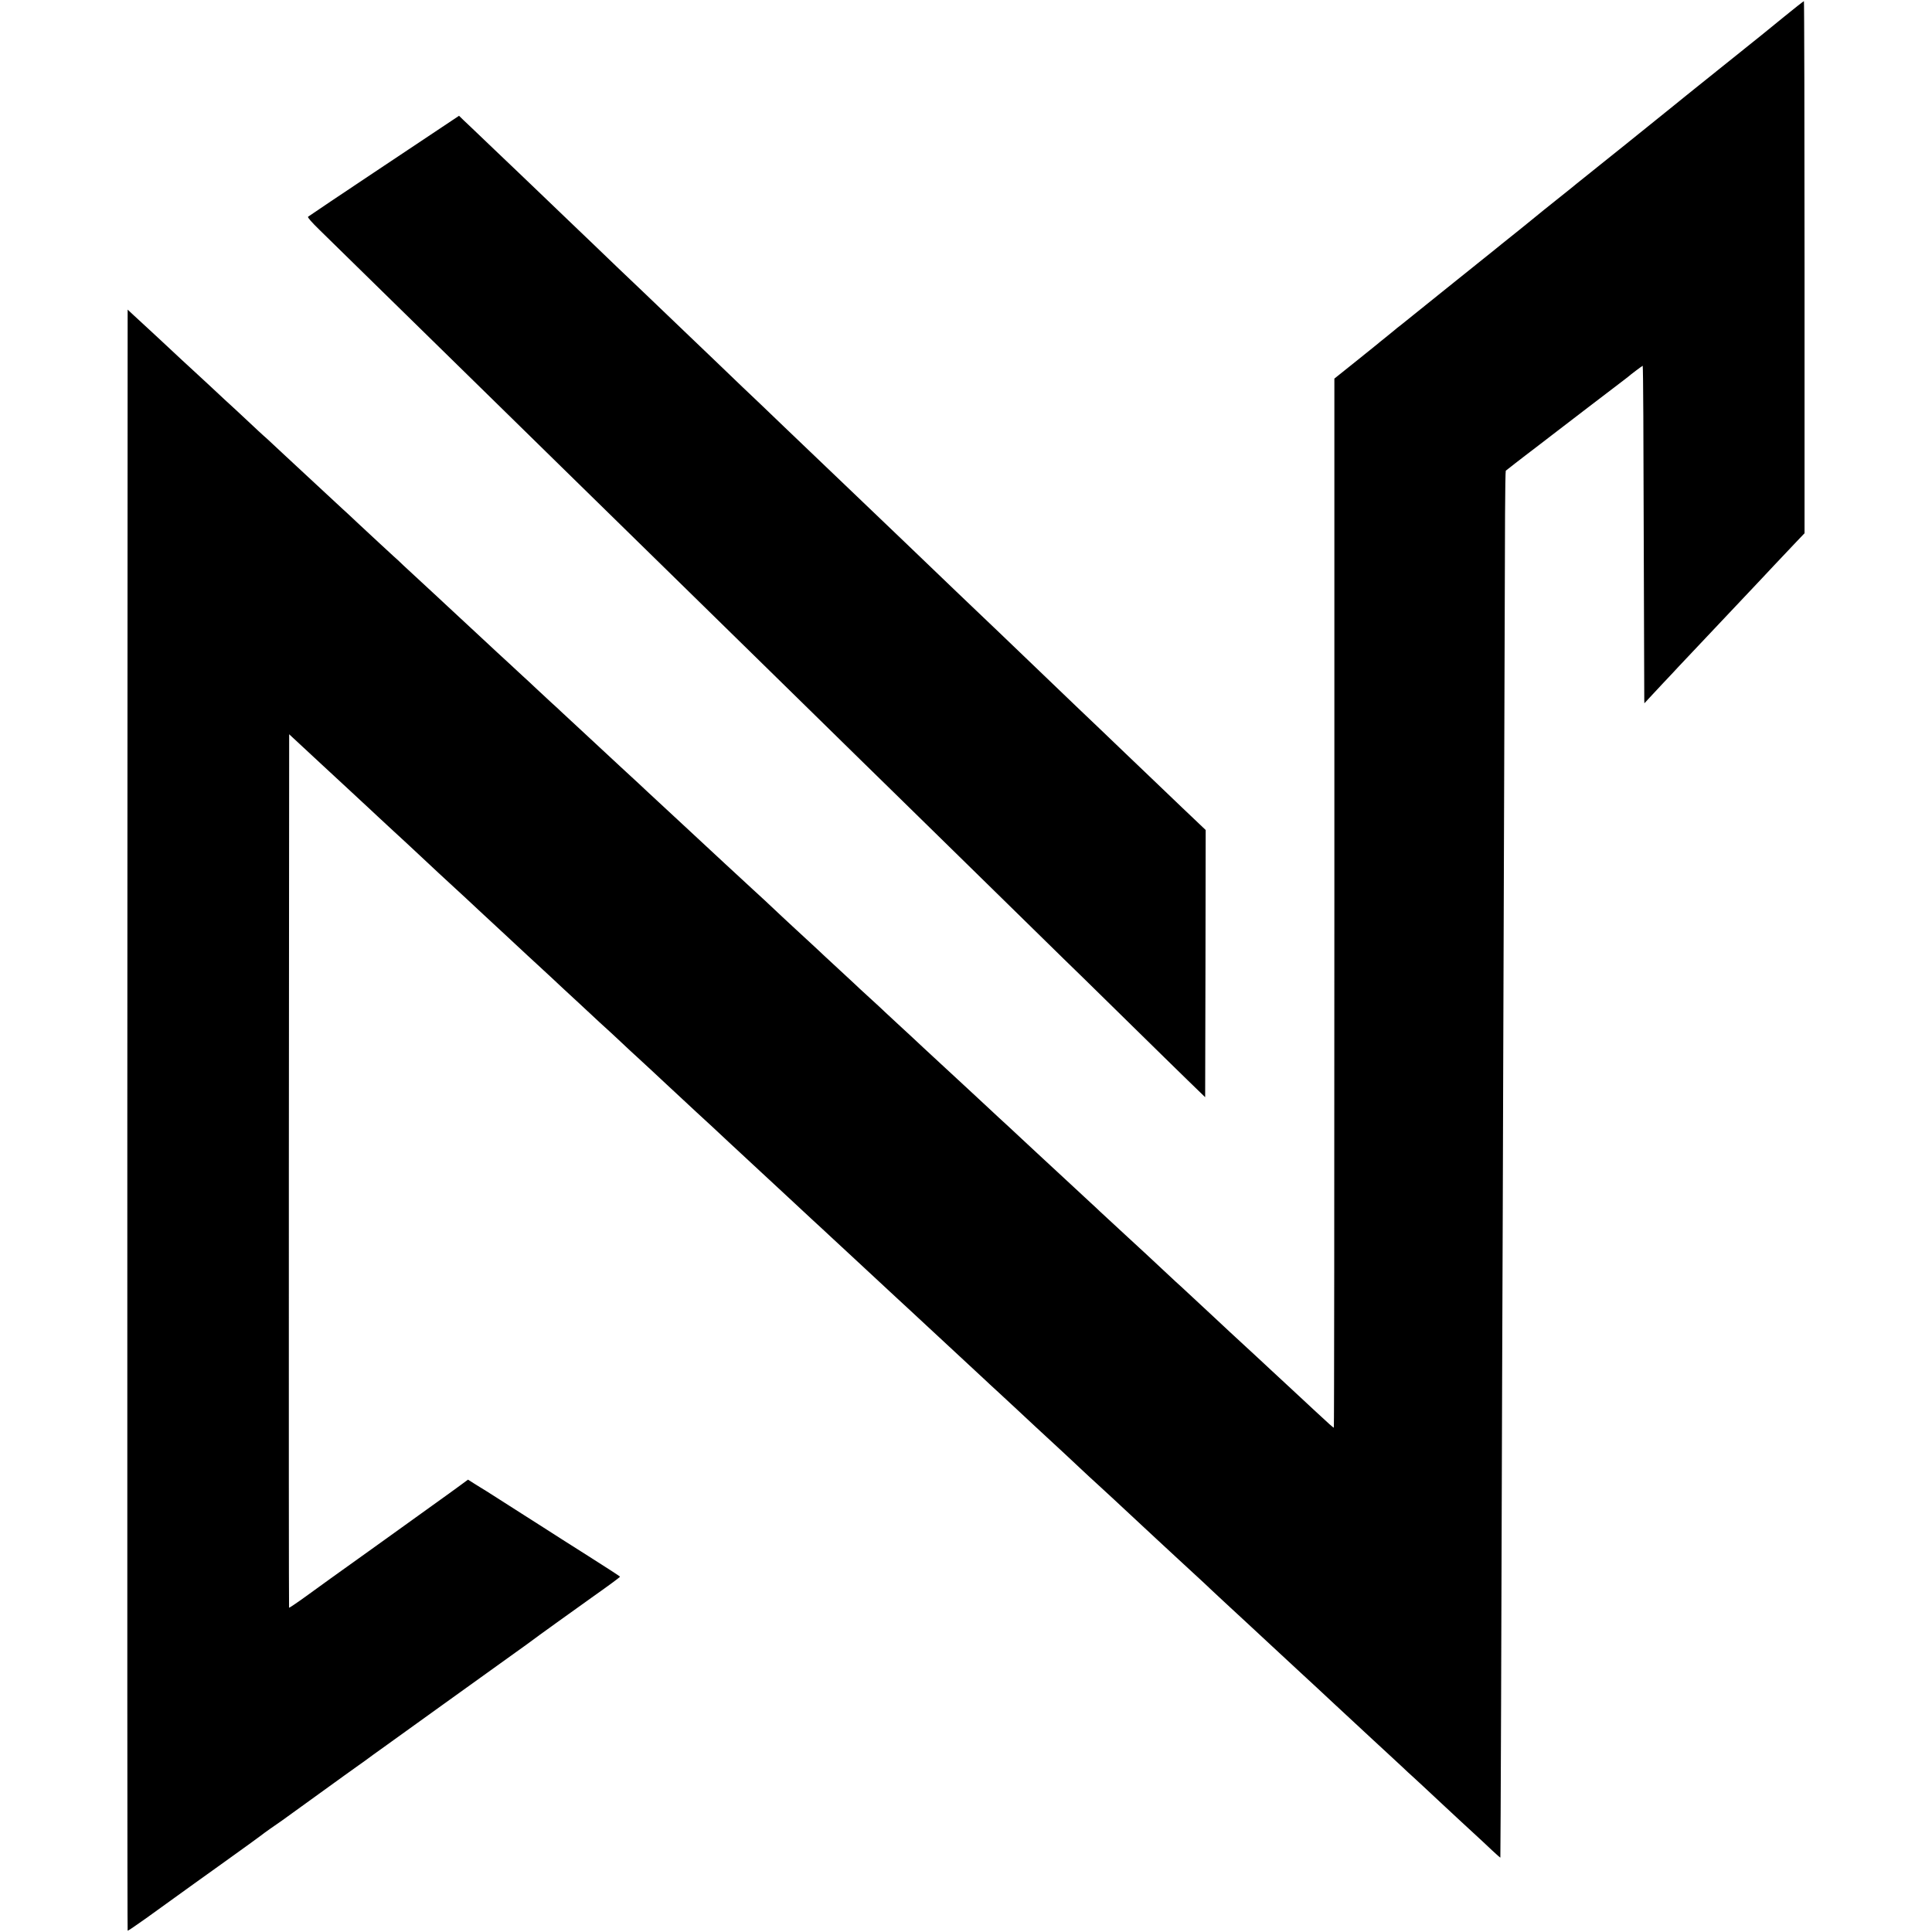 <?xml version="1.0" standalone="no"?>
<!DOCTYPE svg PUBLIC "-//W3C//DTD SVG 20010904//EN"
 "http://www.w3.org/TR/2001/REC-SVG-20010904/DTD/svg10.dtd">
<svg version="1.0" xmlns="http://www.w3.org/2000/svg"
 width="1854pt" height="1854pt" viewBox="0 0 1854 1854"
 preserveAspectRatio="xMidYMid meet">
<g transform="translate(0,1854) scale(0.1,-0.1)"
fill="#000000" stroke="none">
<path d="M17124 18382 c-100 -81 -199 -161 -220 -179 -22 -17 -217 -174 -434
-348 -217 -174 -404 -324 -415 -334 -11 -9 -90 -72 -175 -141 -85 -69 -164
-132 -175 -141 -21 -18 -183 -147 -415 -333 -74 -59 -144 -116 -156 -125 -11
-10 -99 -81 -195 -157 -96 -76 -176 -141 -179 -144 -3 -3 -75 -61 -160 -130
-85 -68 -169 -135 -186 -149 -17 -14 -48 -39 -69 -56 -21 -16 -226 -181 -455
-365 -229 -184 -433 -348 -454 -365 -22 -16 -44 -34 -50 -40 -6 -5 -45 -37
-86 -70 -41 -33 -80 -64 -86 -70 -7 -5 -101 -82 -210 -169 l-199 -159 0 -5034
c0 -2768 -2 -5033 -5 -5033 -7 0 -50 39 -178 158 -59 55 -123 114 -142 132
-19 18 -82 76 -140 130 -58 54 -119 111 -136 126 -17 16 -81 76 -143 133 -61
57 -120 111 -130 120 -10 9 -69 63 -131 121 -62 58 -129 121 -150 140 -72 66
-264 245 -285 265 -12 11 -48 45 -81 74 -32 30 -93 87 -134 125 -70 66 -266
248 -330 306 -63 58 -235 217 -265 245 -17 17 -58 55 -91 85 -33 30 -120 111
-194 180 -74 69 -159 148 -189 175 -30 28 -66 61 -81 75 -15 14 -78 72 -140
130 -62 58 -129 120 -149 139 -20 18 -76 71 -126 116 -49 46 -108 101 -131
122 -22 21 -92 85 -154 143 -63 58 -141 130 -174 161 -34 31 -75 70 -92 85
-119 110 -253 234 -284 264 -20 19 -79 73 -130 120 -51 47 -106 99 -124 115
-17 17 -85 80 -151 140 -66 60 -134 123 -151 140 -17 16 -78 73 -135 125 -56
52 -117 109 -135 125 -28 27 -158 148 -318 295 -32 30 -78 72 -100 93 -98 93
-258 242 -275 256 -10 9 -69 63 -131 121 -62 58 -127 118 -144 133 -17 16 -61
57 -97 90 -36 34 -112 105 -169 157 -56 52 -119 111 -140 130 -20 19 -88 82
-151 140 -62 58 -143 133 -179 166 -36 34 -78 74 -95 89 -33 29 -294 272 -405
375 -20 19 -83 78 -140 130 -57 52 -138 127 -179 166 -42 39 -89 84 -106 98
-16 15 -79 74 -140 130 -60 57 -123 115 -140 130 -16 15 -73 67 -125 116 -52
48 -109 101 -126 116 -17 16 -82 76 -144 134 -62 58 -125 116 -140 130 -15 14
-78 72 -140 130 -62 58 -127 118 -144 134 -113 104 -261 241 -321 297 -38 37
-83 79 -100 93 -16 15 -74 69 -129 119 -54 51 -110 103 -125 116 -14 13 -60
56 -102 95 -41 39 -104 98 -140 130 -75 69 -135 125 -319 296 -74 69 -168 156
-210 195 -41 38 -100 93 -130 121 -30 29 -73 68 -95 87 -22 20 -65 59 -96 89
-31 29 -100 94 -153 143 -110 100 -126 116 -286 265 -62 58 -121 112 -131 121
-15 13 -180 166 -294 273 -16 15 -72 67 -124 115 -51 47 -121 112 -155 143
l-61 57 -3 -7776 c-1 -4277 0 -7778 3 -7781 2 -2 81 51 176 119 402 290 630
454 719 517 215 154 385 277 390 282 5 6 150 109 197 140 12 8 171 123 353
255 183 132 351 254 375 270 23 17 53 38 66 47 42 31 126 93 146 106 10 7 275
197 588 423 314 225 634 456 713 512 79 56 149 107 155 112 12 11 438 317 576
415 177 125 271 195 271 200 0 3 -139 93 -308 200 -169 107 -360 228 -424 270
-64 41 -150 96 -190 121 -40 26 -146 93 -235 150 -89 57 -171 109 -181 114
-10 6 -41 25 -69 43 l-52 33 -73 -54 c-40 -30 -163 -118 -273 -197 -110 -79
-254 -182 -320 -230 -66 -48 -198 -143 -294 -211 -332 -237 -437 -313 -594
-427 -87 -63 -160 -112 -163 -110 -2 3 -3 1890 -2 4193 l3 4189 30 -28 c126
-117 233 -216 265 -246 36 -34 213 -198 270 -250 15 -14 78 -72 140 -130 62
-58 128 -118 145 -135 18 -16 86 -79 151 -140 66 -60 155 -143 199 -184 44
-41 112 -104 150 -140 39 -37 126 -118 195 -181 117 -107 198 -183 275 -255
60 -56 150 -140 275 -255 68 -63 154 -143 190 -177 36 -34 75 -70 88 -81 13
-11 72 -66 131 -121 60 -56 121 -113 137 -128 33 -29 249 -231 334 -310 30
-28 66 -61 79 -72 13 -12 77 -70 141 -131 64 -61 127 -118 138 -128 12 -11 76
-70 144 -133 67 -63 134 -125 149 -139 15 -14 78 -73 141 -131 62 -58 127
-118 143 -133 79 -72 237 -218 304 -282 42 -39 110 -102 151 -140 41 -38 110
-103 155 -144 44 -41 105 -97 135 -125 56 -51 163 -151 210 -195 14 -14 80
-74 145 -135 66 -60 156 -144 200 -185 44 -41 130 -121 190 -176 61 -56 124
-115 140 -130 61 -57 251 -233 280 -260 39 -35 246 -228 299 -277 23 -22 66
-62 96 -89 96 -89 378 -350 461 -428 14 -14 75 -70 135 -125 59 -55 140 -130
179 -166 125 -117 194 -181 430 -399 82 -76 137 -128 260 -243 39 -36 82 -76
95 -87 14 -12 77 -70 140 -129 63 -59 129 -120 145 -135 51 -47 237 -220 259
-241 12 -11 109 -101 216 -200 107 -99 218 -201 245 -226 28 -26 69 -65 91
-86 23 -21 93 -86 155 -144 63 -58 128 -118 144 -133 35 -32 211 -195 265
-246 33 -31 189 -176 274 -254 59 -54 250 -231 320 -297 39 -36 83 -77 97 -90
28 -25 216 -200 278 -258 20 -18 78 -72 130 -120 51 -47 119 -110 150 -139 31
-30 74 -70 96 -89 22 -20 69 -64 105 -97 36 -34 130 -122 210 -196 80 -74 150
-139 156 -145 6 -5 57 -53 114 -105 57 -52 137 -127 179 -167 42 -39 77 -70
79 -69 1 2 4 662 7 1467 2 805 7 2216 10 3134 4 919 8 2210 10 2870 5 1563 16
4884 18 5417 1 229 4 418 7 421 10 9 158 123 189 147 19 14 77 59 131 100 54
41 112 86 130 100 18 14 171 131 339 260 169 129 324 248 346 264 22 17 42 32
45 35 9 10 130 101 134 101 2 0 5 -219 6 -487 2 -695 9 -2682 9 -2720 l1 -32
48 52 c26 28 81 88 123 132 42 44 87 92 100 106 13 15 81 87 150 160 70 74
146 154 169 179 23 25 106 112 184 195 255 270 283 300 321 340 43 46 243 259
361 383 l81 85 0 2554 c0 1404 -3 2553 -6 2552 -3 0 -88 -66 -187 -147z"/>
<path d="M3685 16949 c-396 -264 -724 -484 -729 -489 -6 -6 35 -53 110 -126
65 -64 288 -282 494 -484 206 -202 427 -418 490 -480 63 -62 283 -277 489
-479 205 -201 427 -418 491 -481 65 -63 223 -218 352 -345 233 -228 858 -840
1092 -1069 66 -65 285 -279 486 -476 201 -197 421 -413 490 -480 69 -67 294
-288 500 -490 206 -203 427 -418 490 -480 63 -62 279 -273 480 -470 201 -197
421 -413 490 -480 69 -67 294 -288 500 -490 206 -202 425 -417 487 -476 61
-60 274 -269 473 -464 199 -195 436 -428 528 -517 l167 -162 3 1282 2 1282
-63 60 c-54 51 -212 201 -487 465 -31 30 -133 128 -226 216 -93 89 -200 192
-239 229 -38 37 -144 137 -234 223 -90 87 -189 182 -221 212 -112 107 -434
416 -512 491 -44 42 -140 134 -215 205 -74 71 -163 156 -198 189 -159 153
-445 427 -490 470 -58 55 -384 367 -460 440 -58 56 -357 342 -450 430 -33 31
-145 139 -250 239 -104 100 -204 195 -221 212 -28 25 -291 277 -454 434 -31
30 -135 129 -230 220 -95 91 -201 192 -235 225 -64 61 -350 336 -462 441 -34
33 -139 133 -233 224 -95 91 -198 190 -230 220 -32 30 -142 136 -245 235 -104
99 -209 200 -235 225 -26 25 -132 126 -236 225 -103 99 -204 195 -223 213 -20
19 -54 51 -76 72 l-40 39 -720 -480z"/>
</g>
</svg>
